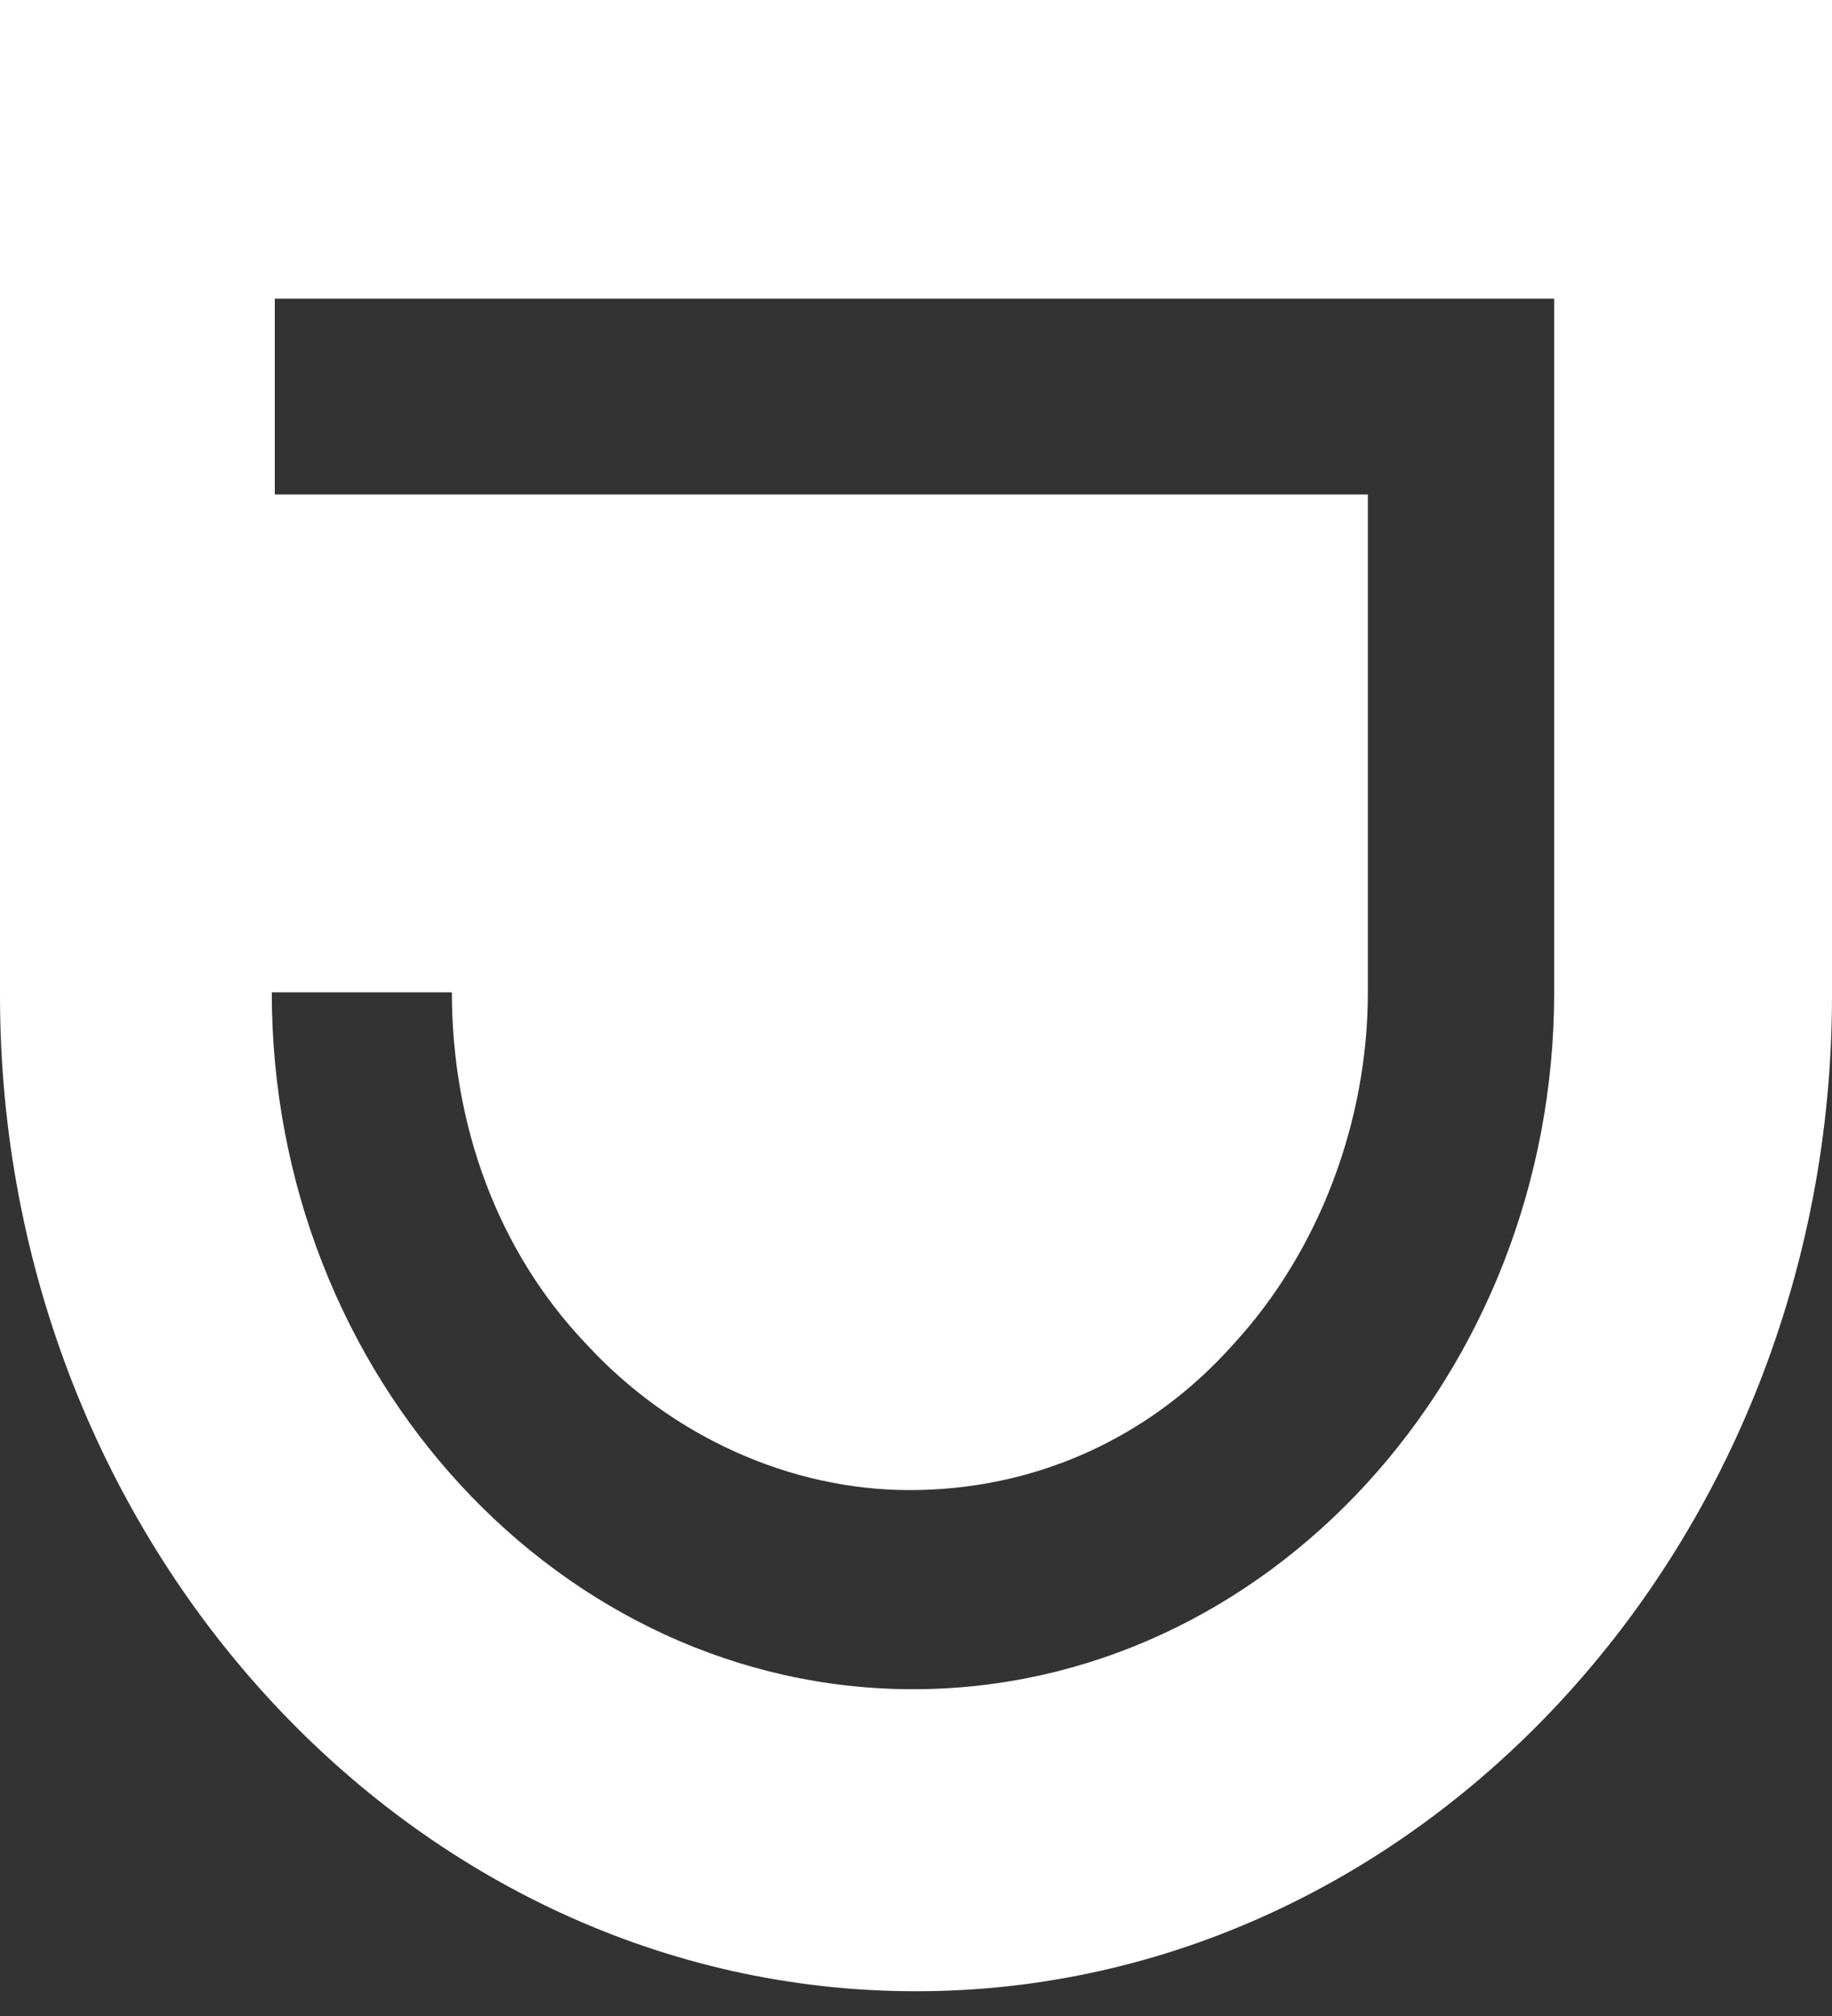 <svg width="20" height="22" viewBox="0 0 20 22" fill="none" xmlns="http://www.w3.org/2000/svg">
<rect x="0" y="0" width="20" height="22" fill="#333333" stroke="none"/>
<path d="M0 0V10.865C0 16.84 4.5 21.73 10 21.73C15.5 21.73 20 16.84 20 10.865V0H0ZM16.967 10.829C16.967 14.993 13.833 18.434 9.967 18.434C6.133 18.434 2.967 15.03 2.967 10.829H4.933C4.933 12.277 5.433 13.653 6.4 14.667C7.333 15.681 8.633 16.261 9.933 16.261C11.267 16.261 12.533 15.718 13.467 14.667C14.4 13.653 14.933 12.241 14.933 10.829V5.396H3V3.259H16.967V10.829Z" fill="white"/>
</svg>
